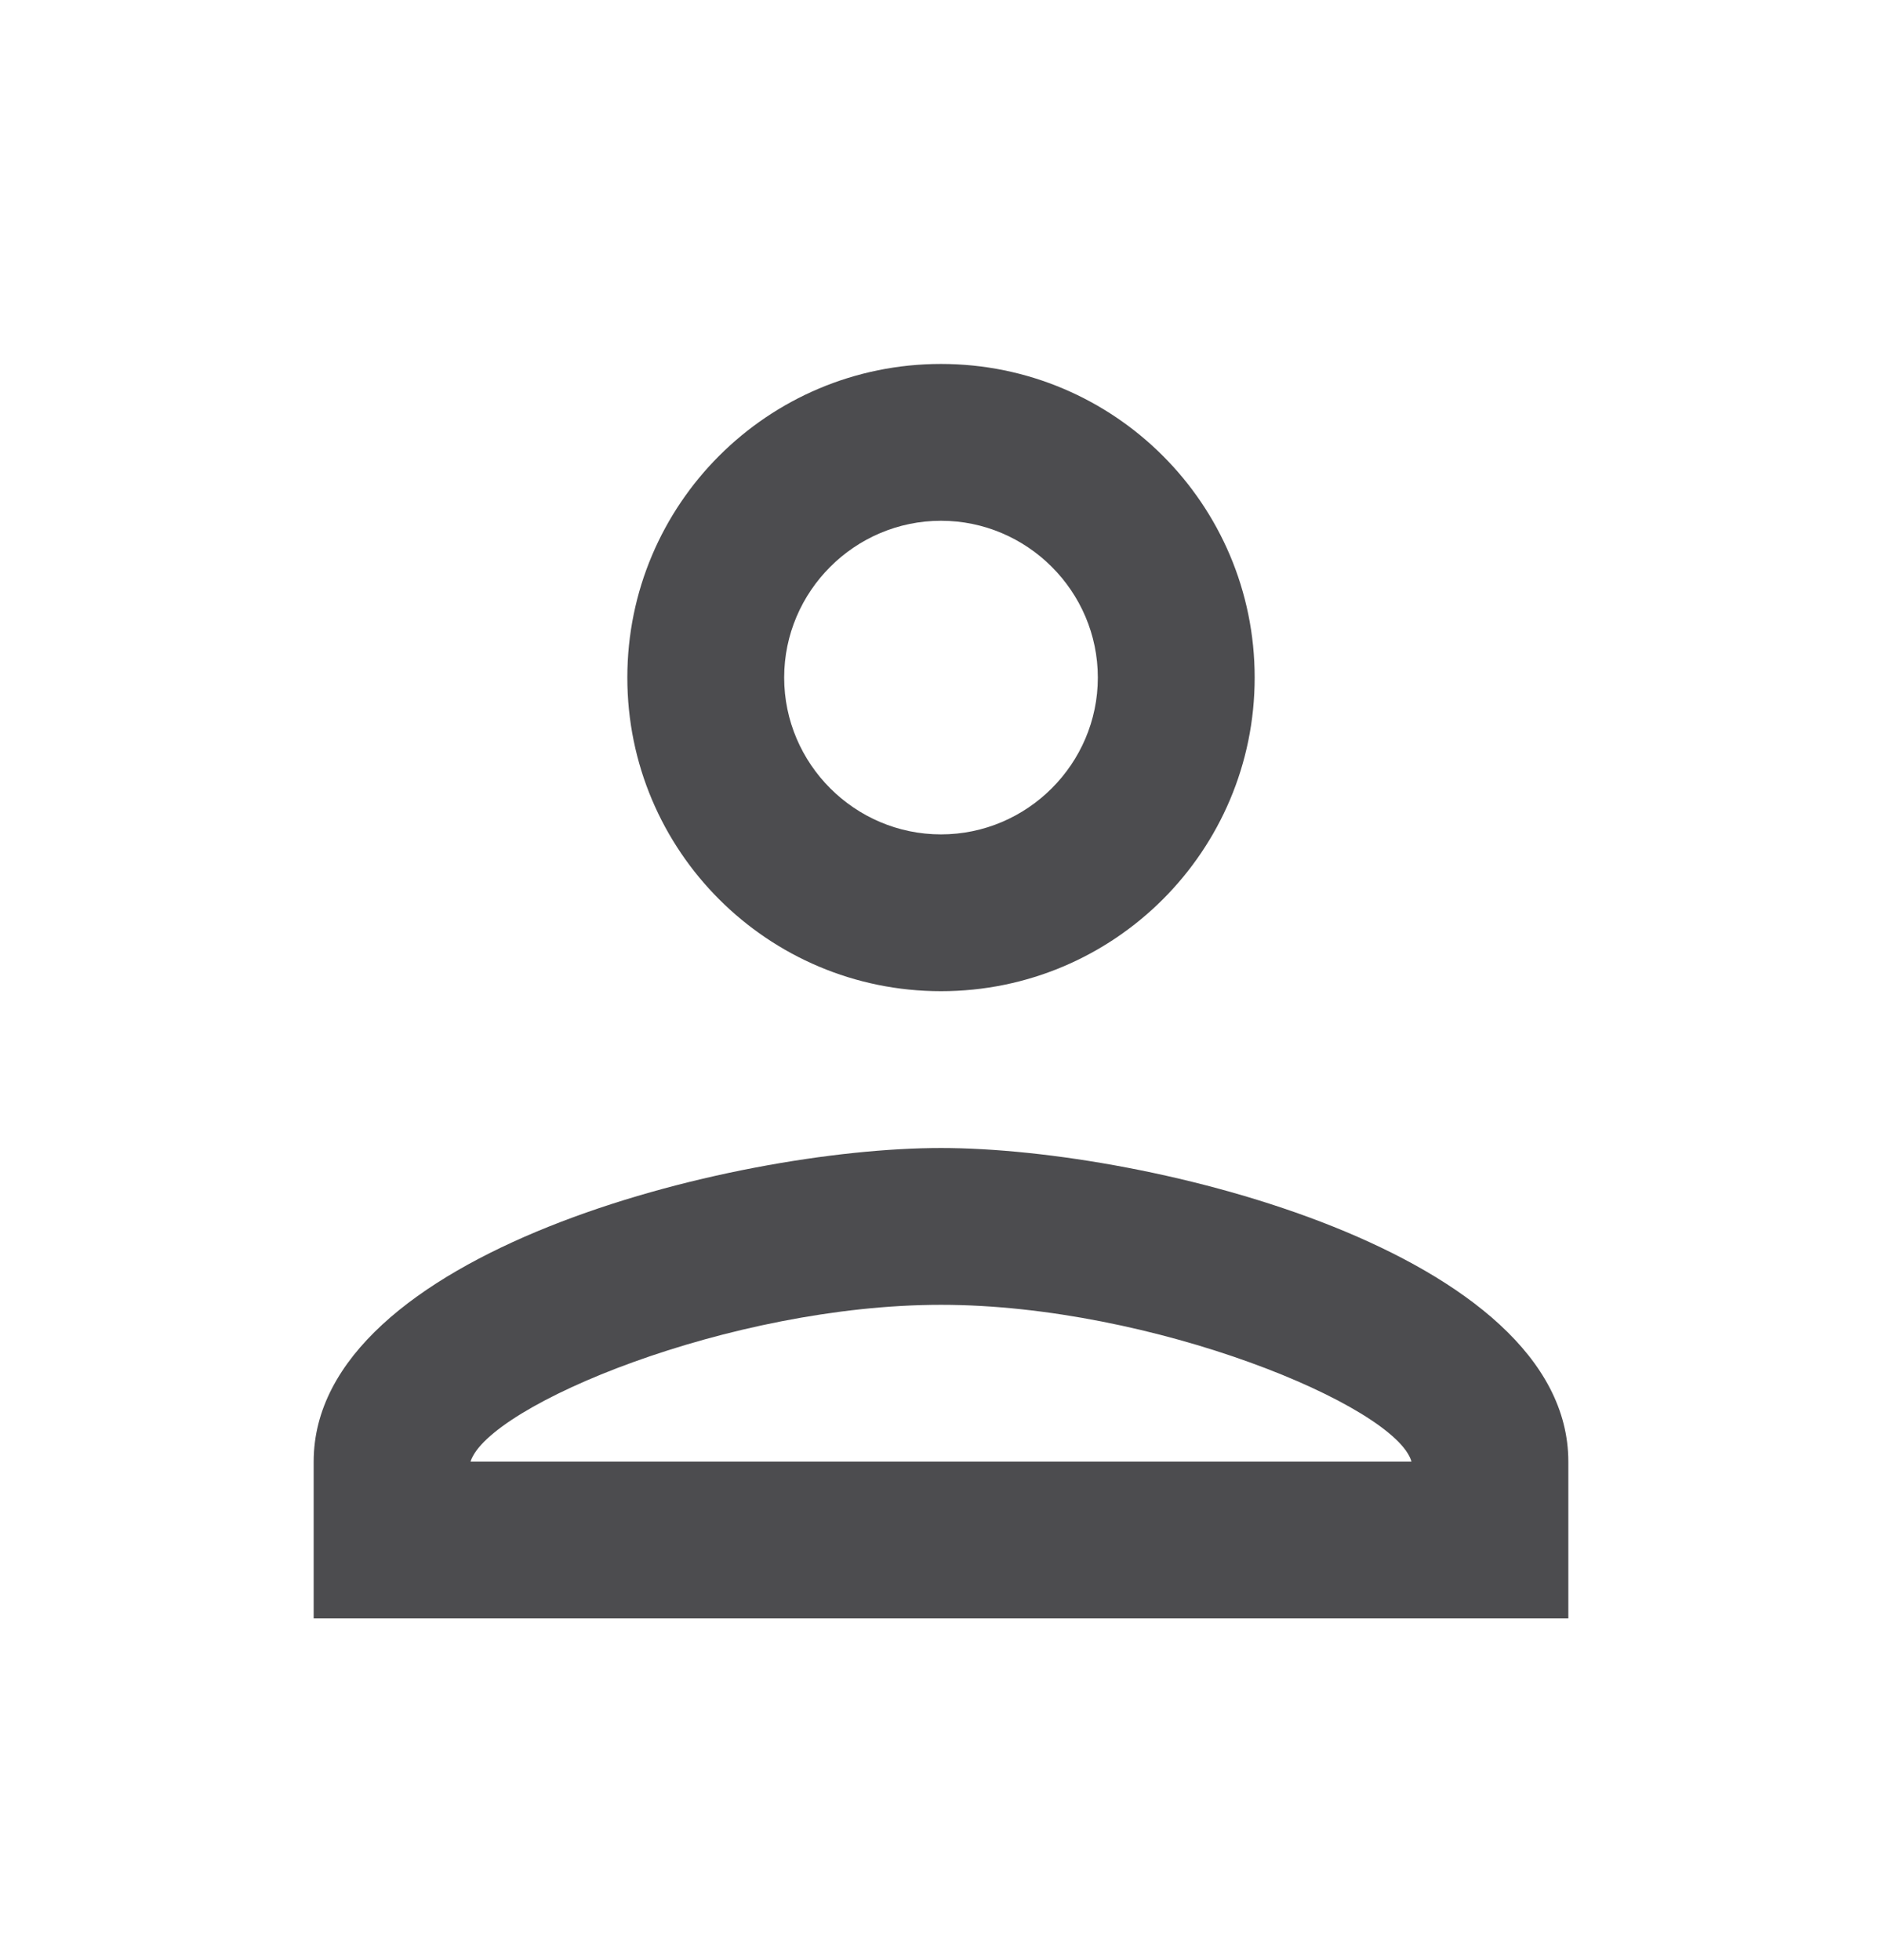 <svg width="24" height="25" viewBox="0 0 24 25" fill="none" xmlns="http://www.w3.org/2000/svg">
<path d="M12 6.642C13.1 6.642 14 7.542 14 8.642C14 9.742 13.1 10.642 12 10.642C10.9 10.642 10 9.742 10 8.642C10 7.542 10.9 6.642 12 6.642ZM12 16.642C14.7 16.642 17.8 17.932 18 18.642H6C6.23 17.922 9.31 16.642 12 16.642ZM12 4.642C9.79 4.642 8 6.432 8 8.642C8 10.852 9.79 12.642 12 12.642C14.21 12.642 16 10.852 16 8.642C16 6.432 14.21 4.642 12 4.642ZM12 14.642C9.33 14.642 4 15.982 4 18.642V20.642H20V18.642C20 15.982 14.67 14.642 12 14.642Z" fill="#4C4C4F"/>
</svg>
